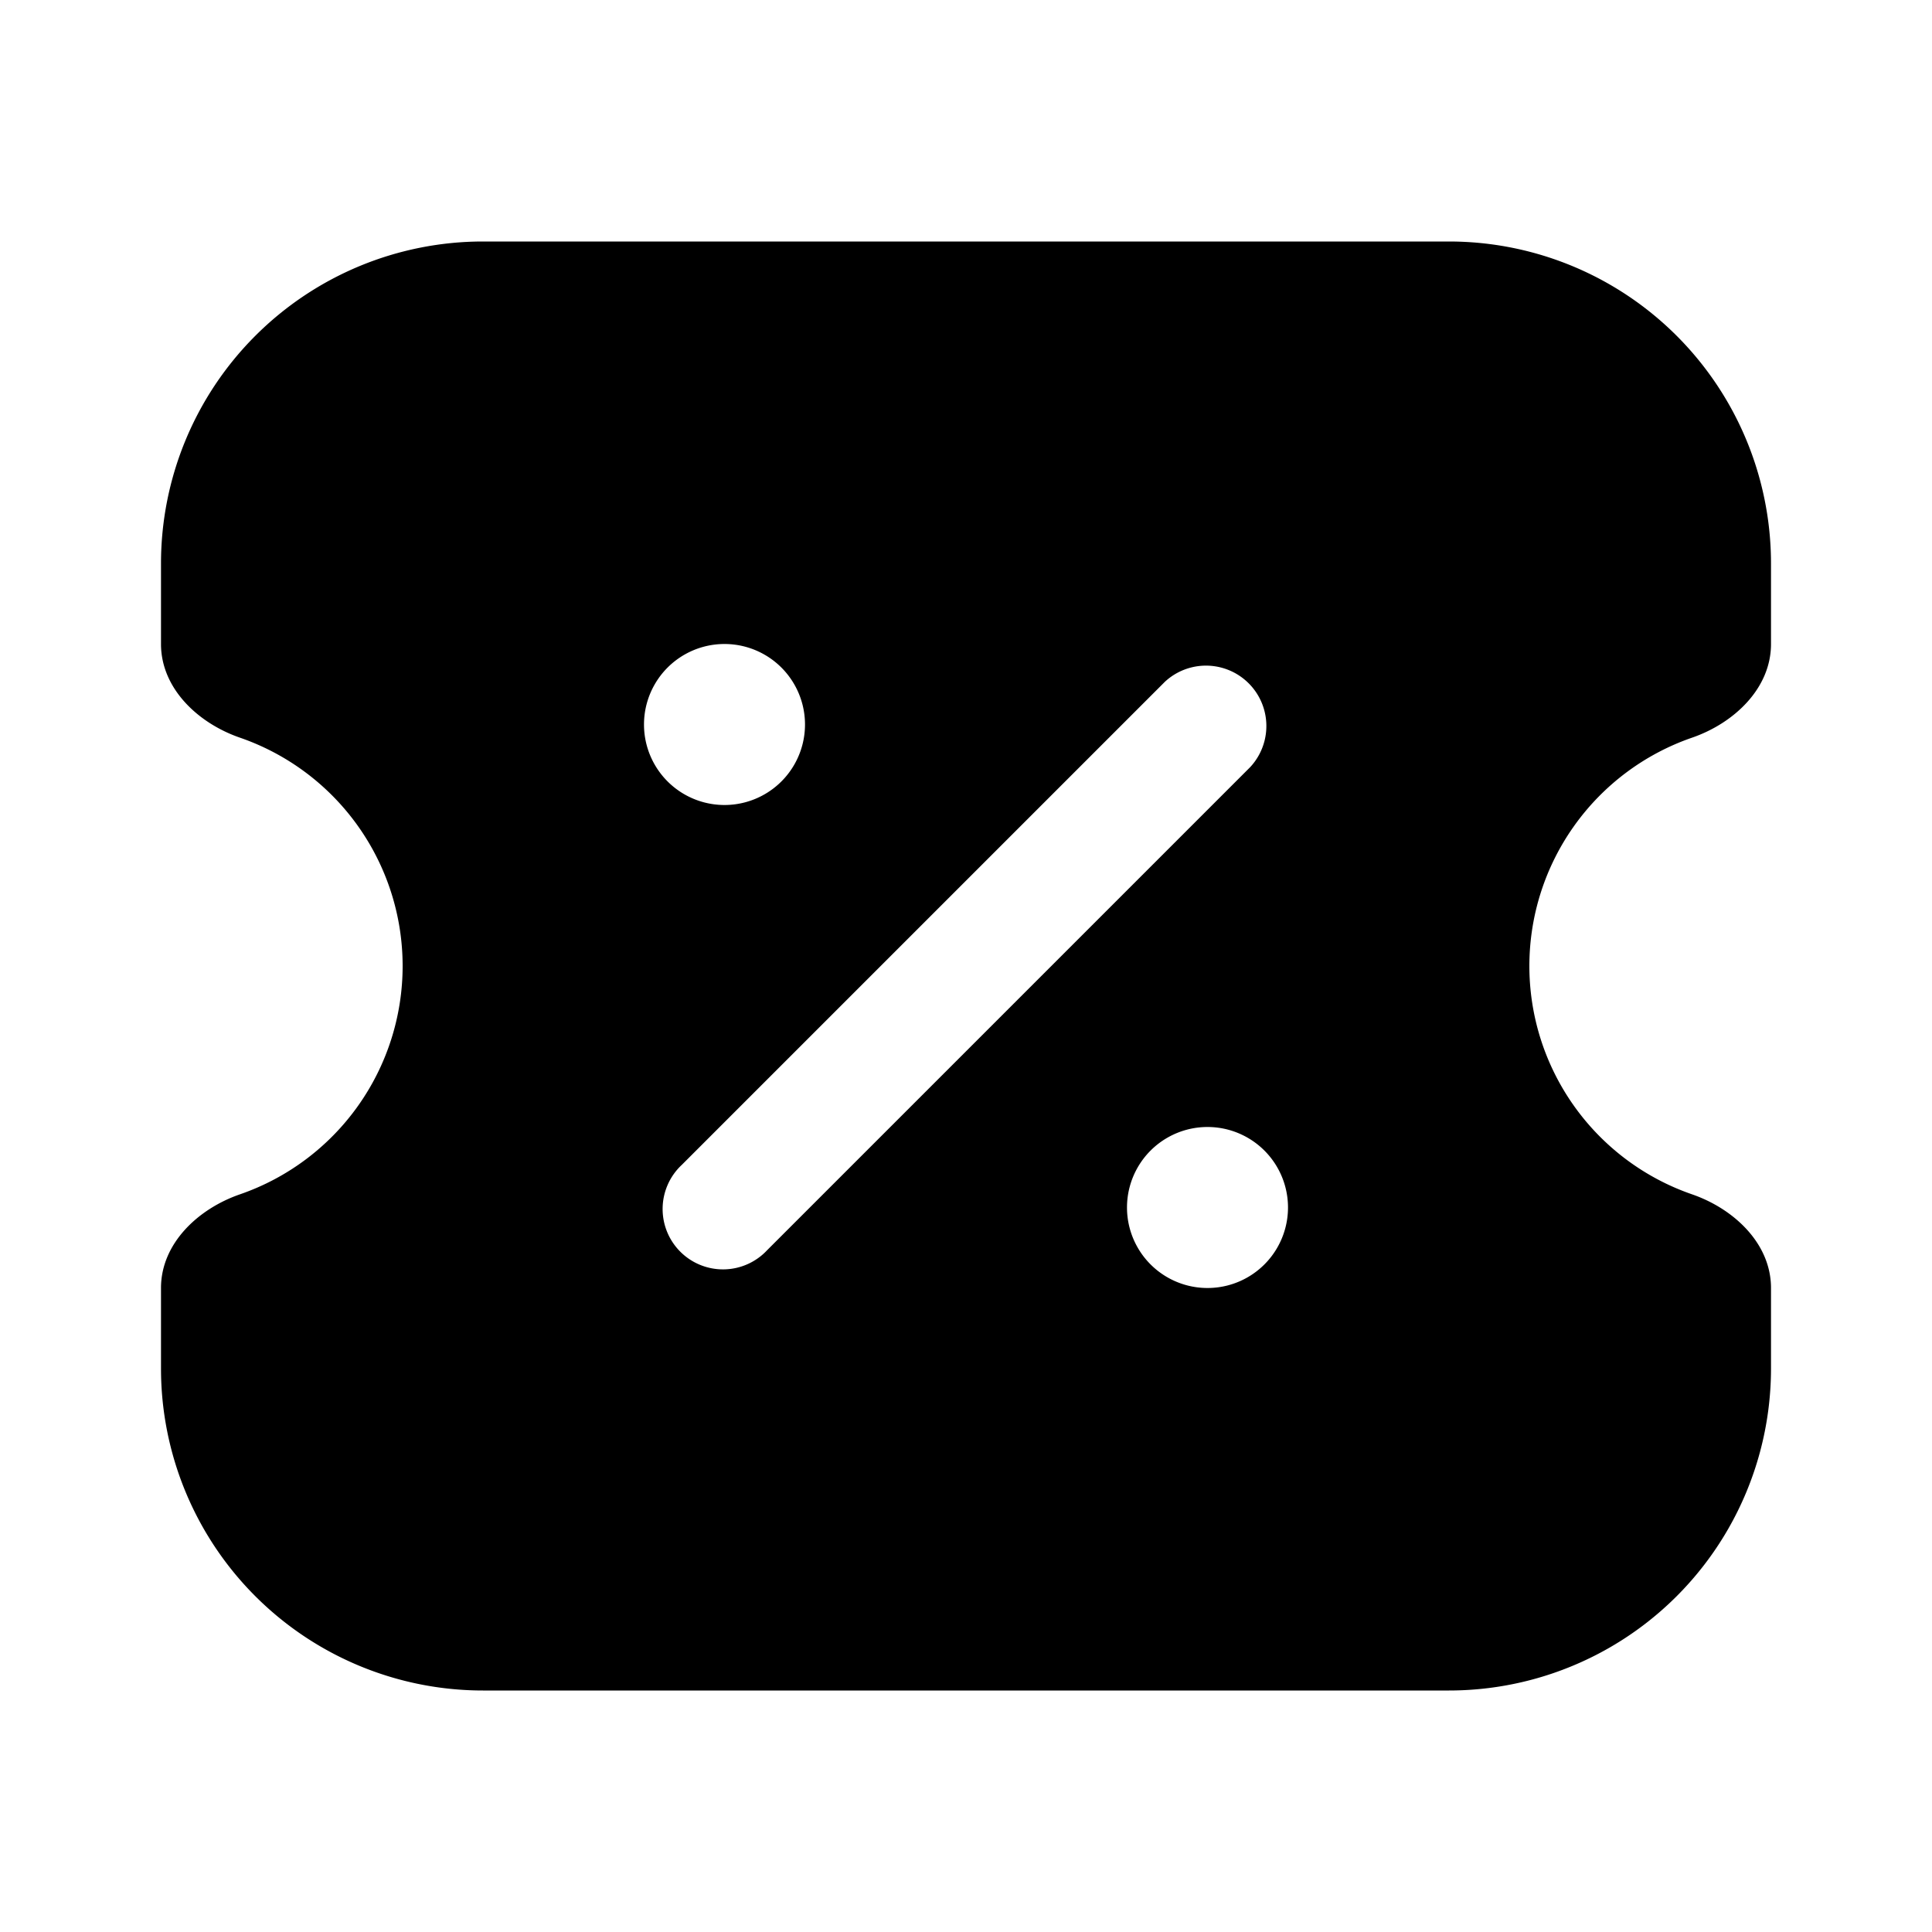 <svg xmlns="http://www.w3.org/2000/svg" width="1em" height="1em" viewBox="0 0 24 24">
  <path fill="currentColor" fill-rule="evenodd" d="M6 21a4 4 0 0 1-4-4v-1c0-.552.46-.984.982-1.164a3.001 3.001 0 0 0 0-5.672C2.46 8.984 2 8.552 2 8V7a4 4 0 0 1 4-4h12a4 4 0 0 1 4 4v1c0 .552-.46.984-.982 1.164a3.001 3.001 0 0 0 0 5.672c.522.18.982.612.982 1.164v1a4 4 0 0 1-4 4H6Zm3-11a1 1 0 1 0 0-2 1 1 0 0 0 0 2Zm7 5a1 1 0 1 1-2 0 1 1 0 0 1 2 0Zm-.47-5.47a.75.75 0 0 0-1.06-1.06l-6 6a.75.75 0 1 0 1.06 1.06l6-6Z" clip-rule="evenodd"/>
</svg>
